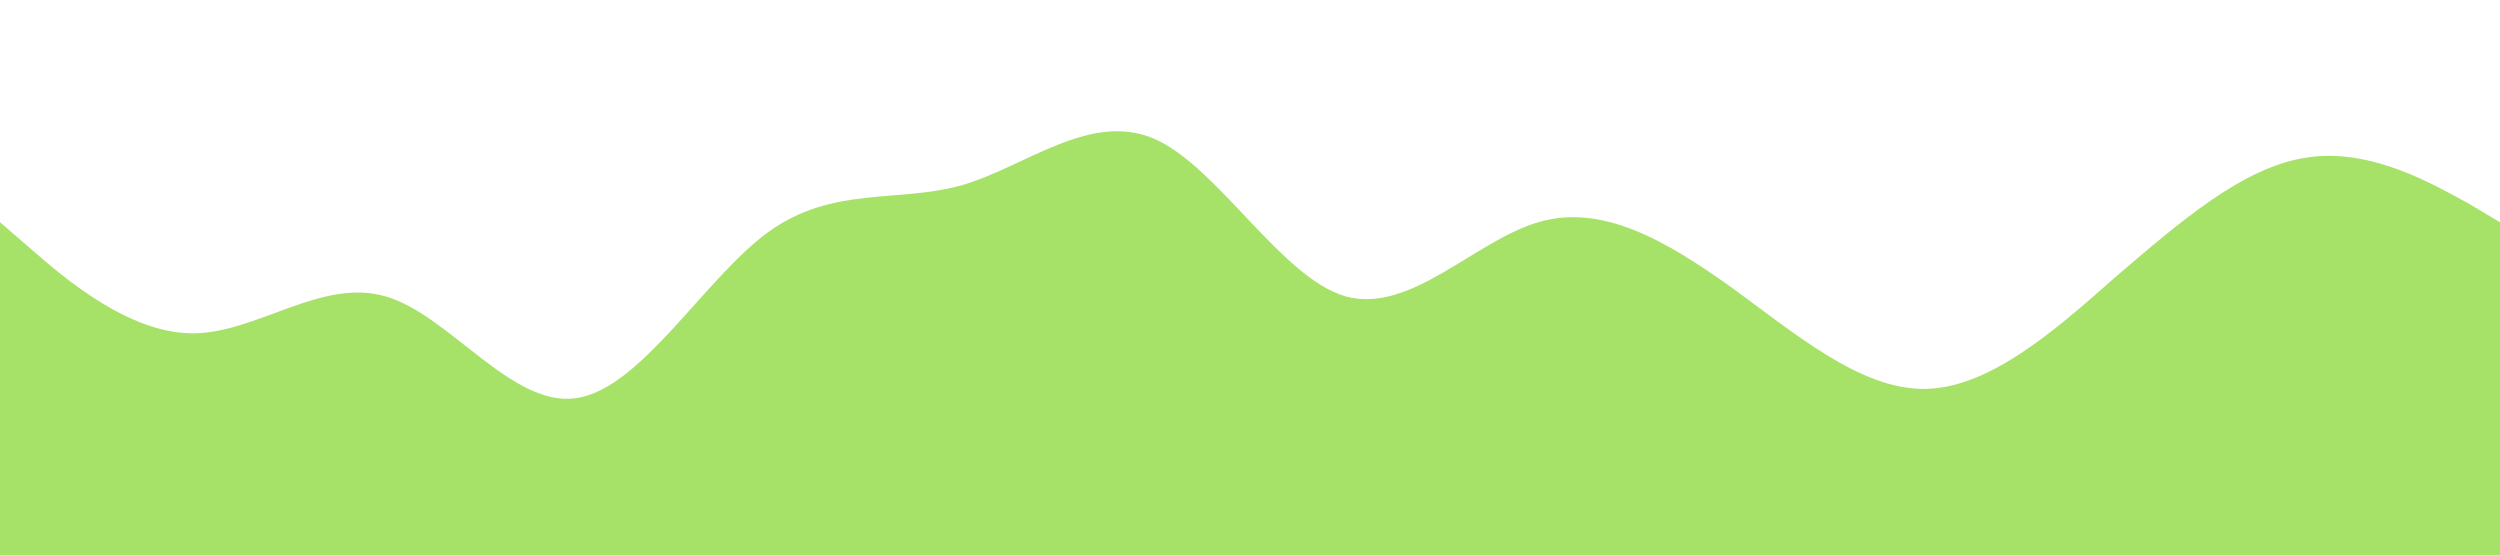 <?xml version="1.0" standalone="no"?><svg xmlns="http://www.w3.org/2000/svg" viewBox="0 0 1440 320"><path fill="#a5e267" fill-opacity="5" d="M0,128L18.5,144C36.9,160,74,192,111,192C147.7,192,185,160,222,170.7C258.5,181,295,235,332,229.3C369.2,224,406,160,443,133.3C480,107,517,117,554,106.7C590.8,96,628,64,665,80C701.5,96,738,160,775,170.7C812.3,181,849,139,886,128C923.1,117,960,139,997,165.3C1033.8,192,1071,224,1108,224C1144.6,224,1182,192,1218,160C1255.4,128,1292,96,1329,90.7C1366.2,85,1403,107,1422,117.3L1440,128L1440,320L1421.5,320C1403.1,320,1366,320,1329,320C1292.3,320,1255,320,1218,320C1181.5,320,1145,320,1108,320C1070.8,320,1034,320,997,320C960,320,923,320,886,320C849.2,320,812,320,775,320C738.5,320,702,320,665,320C627.7,320,591,320,554,320C516.9,320,480,320,443,320C406.2,320,369,320,332,320C295.4,320,258,320,222,320C184.6,320,148,320,111,320C73.8,320,37,320,18,320L0,320Z"></path></svg>
